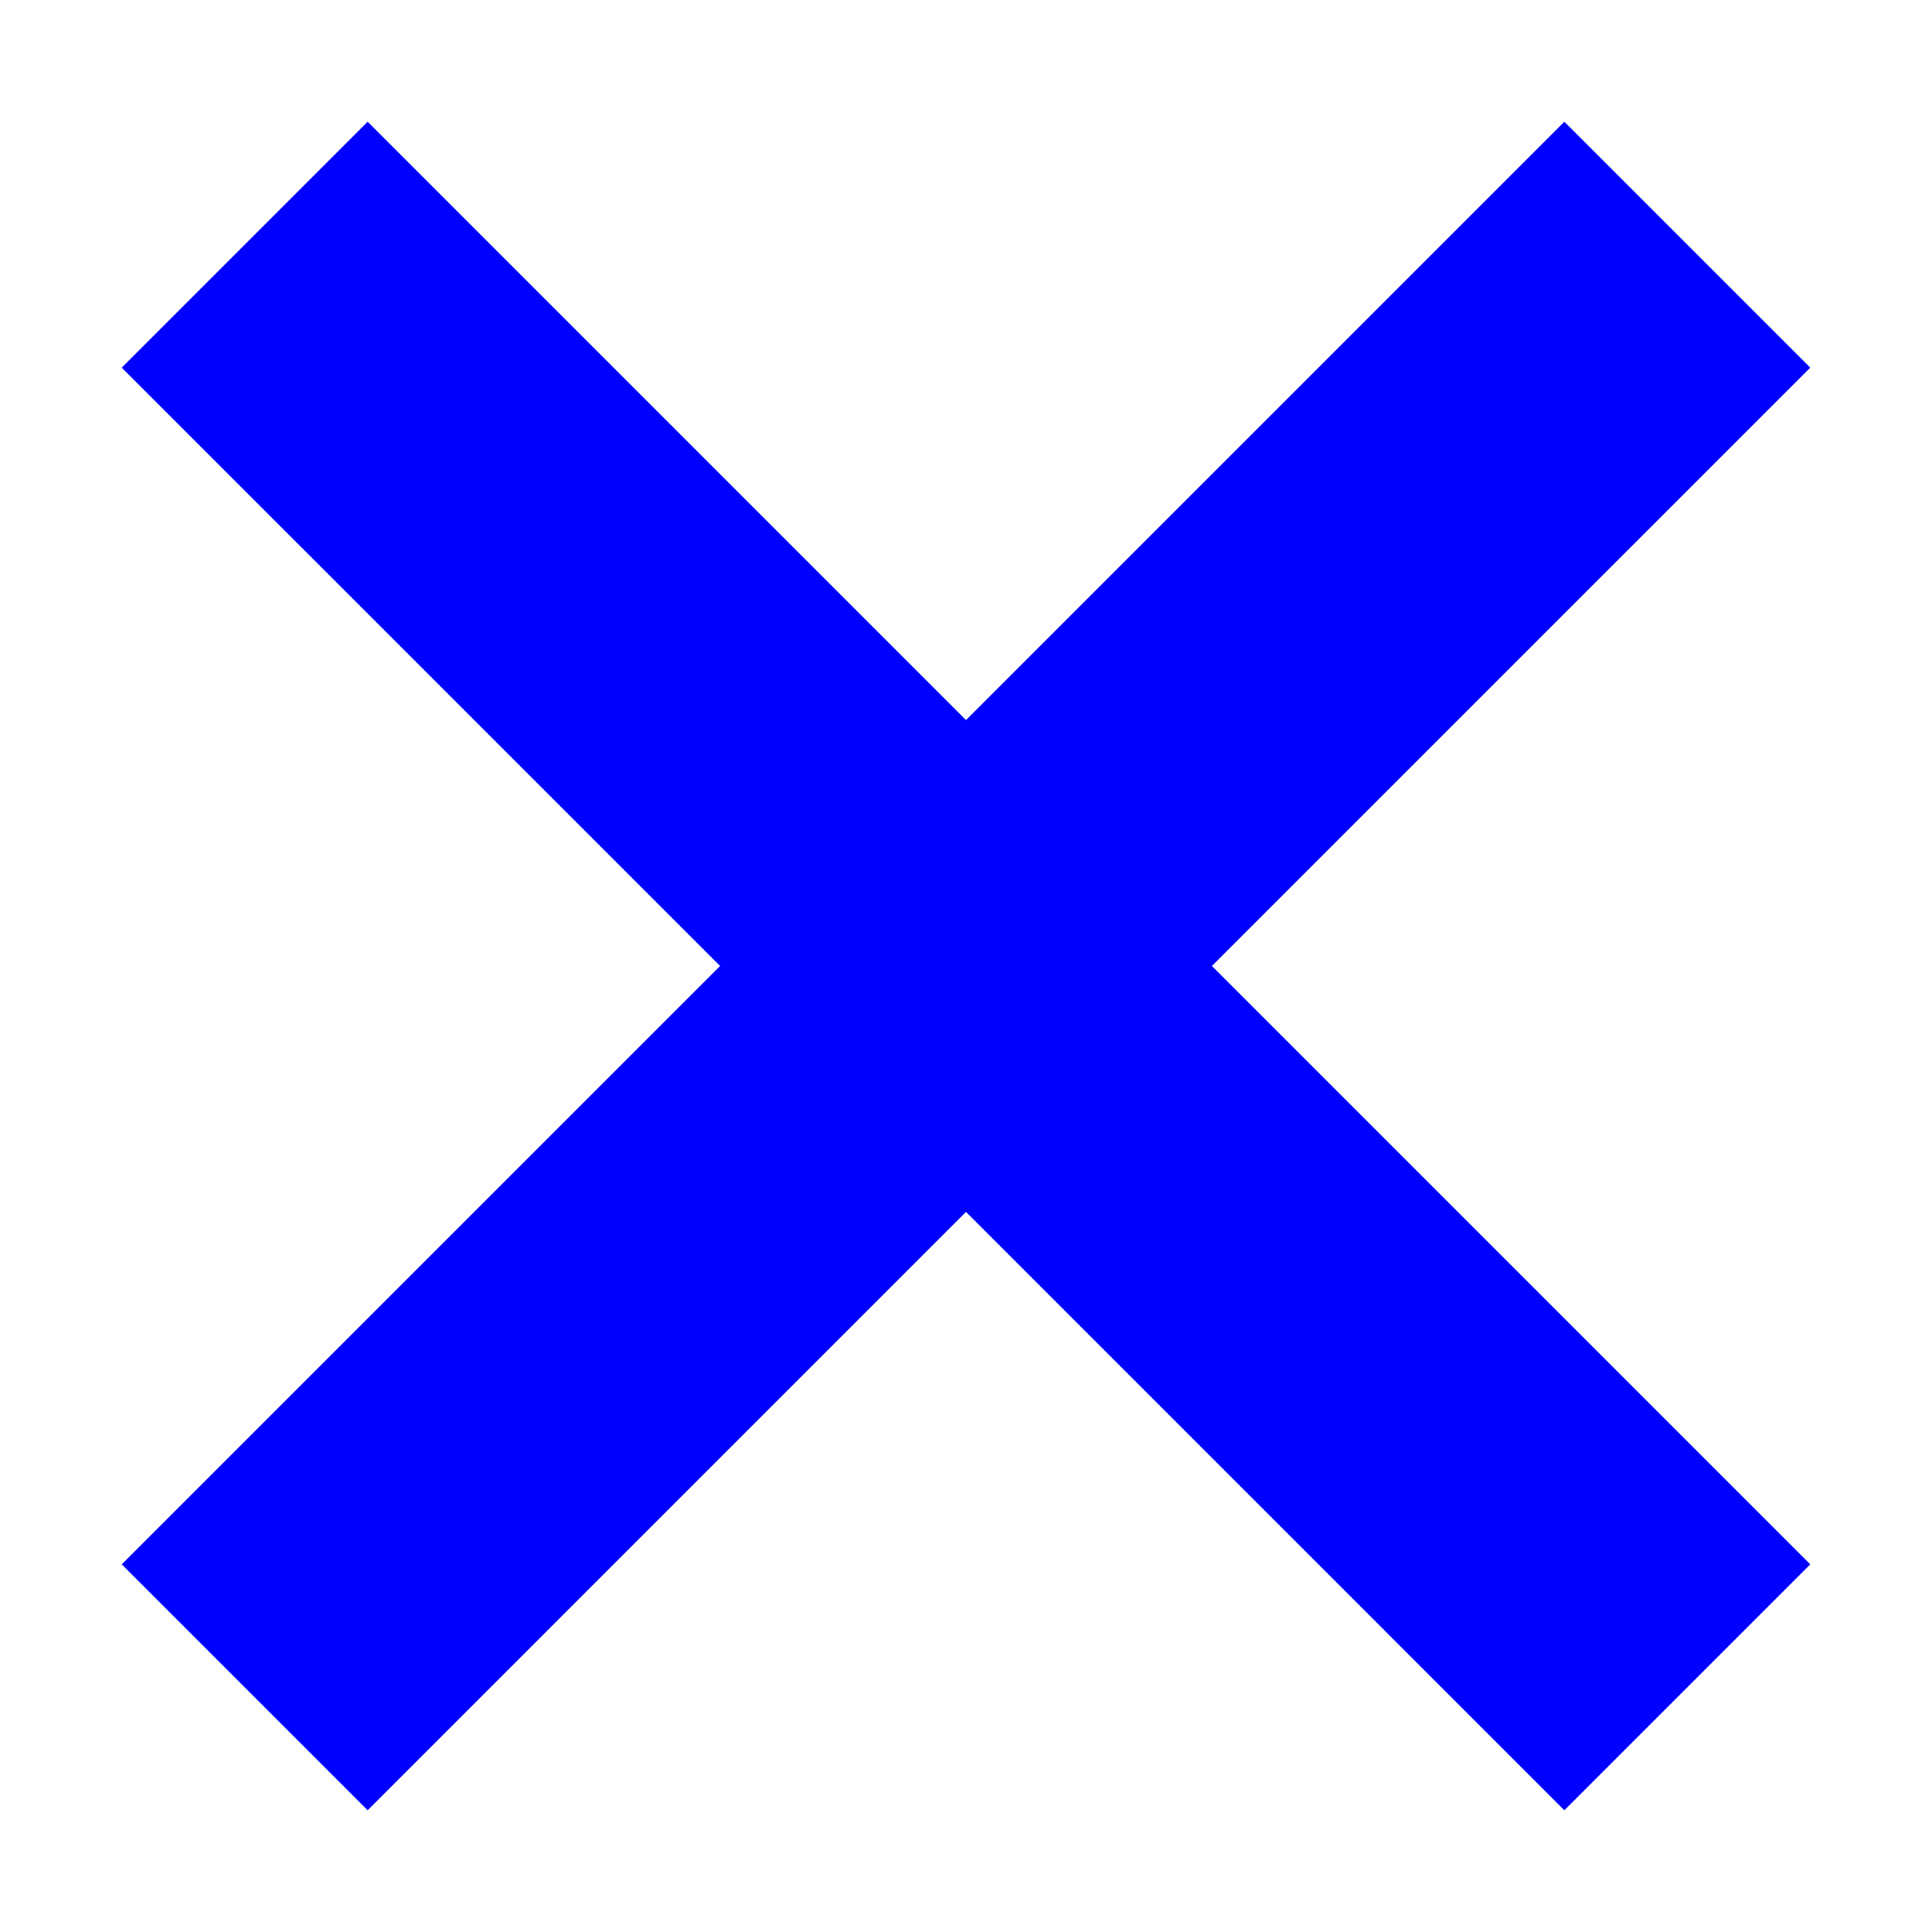 <?xml version="1.0" standalone="no"?>
<!DOCTYPE svg PUBLIC "-//W3C//DTD SVG 1.1//EN" "http://www.w3.org/Graphics/SVG/1.1/DTD/svg11.dtd">
<svg viewBox="-50 -50 100 100" xmlns="http://www.w3.org/2000/svg" version="1.1">
<title>OpenSCAD Model</title>
<path d="
M 43.699,30.971 L 12.728,-0 L 43.699,-30.971 L 30.971,-43.699 L 0,-12.728 L -30.971,-43.699
 L -43.699,-30.971 L -12.728,-0 L -43.699,30.971 L -30.971,43.699 L 0,12.728 L 30.971,43.699
 z
" fill="blue"/>
</svg>
